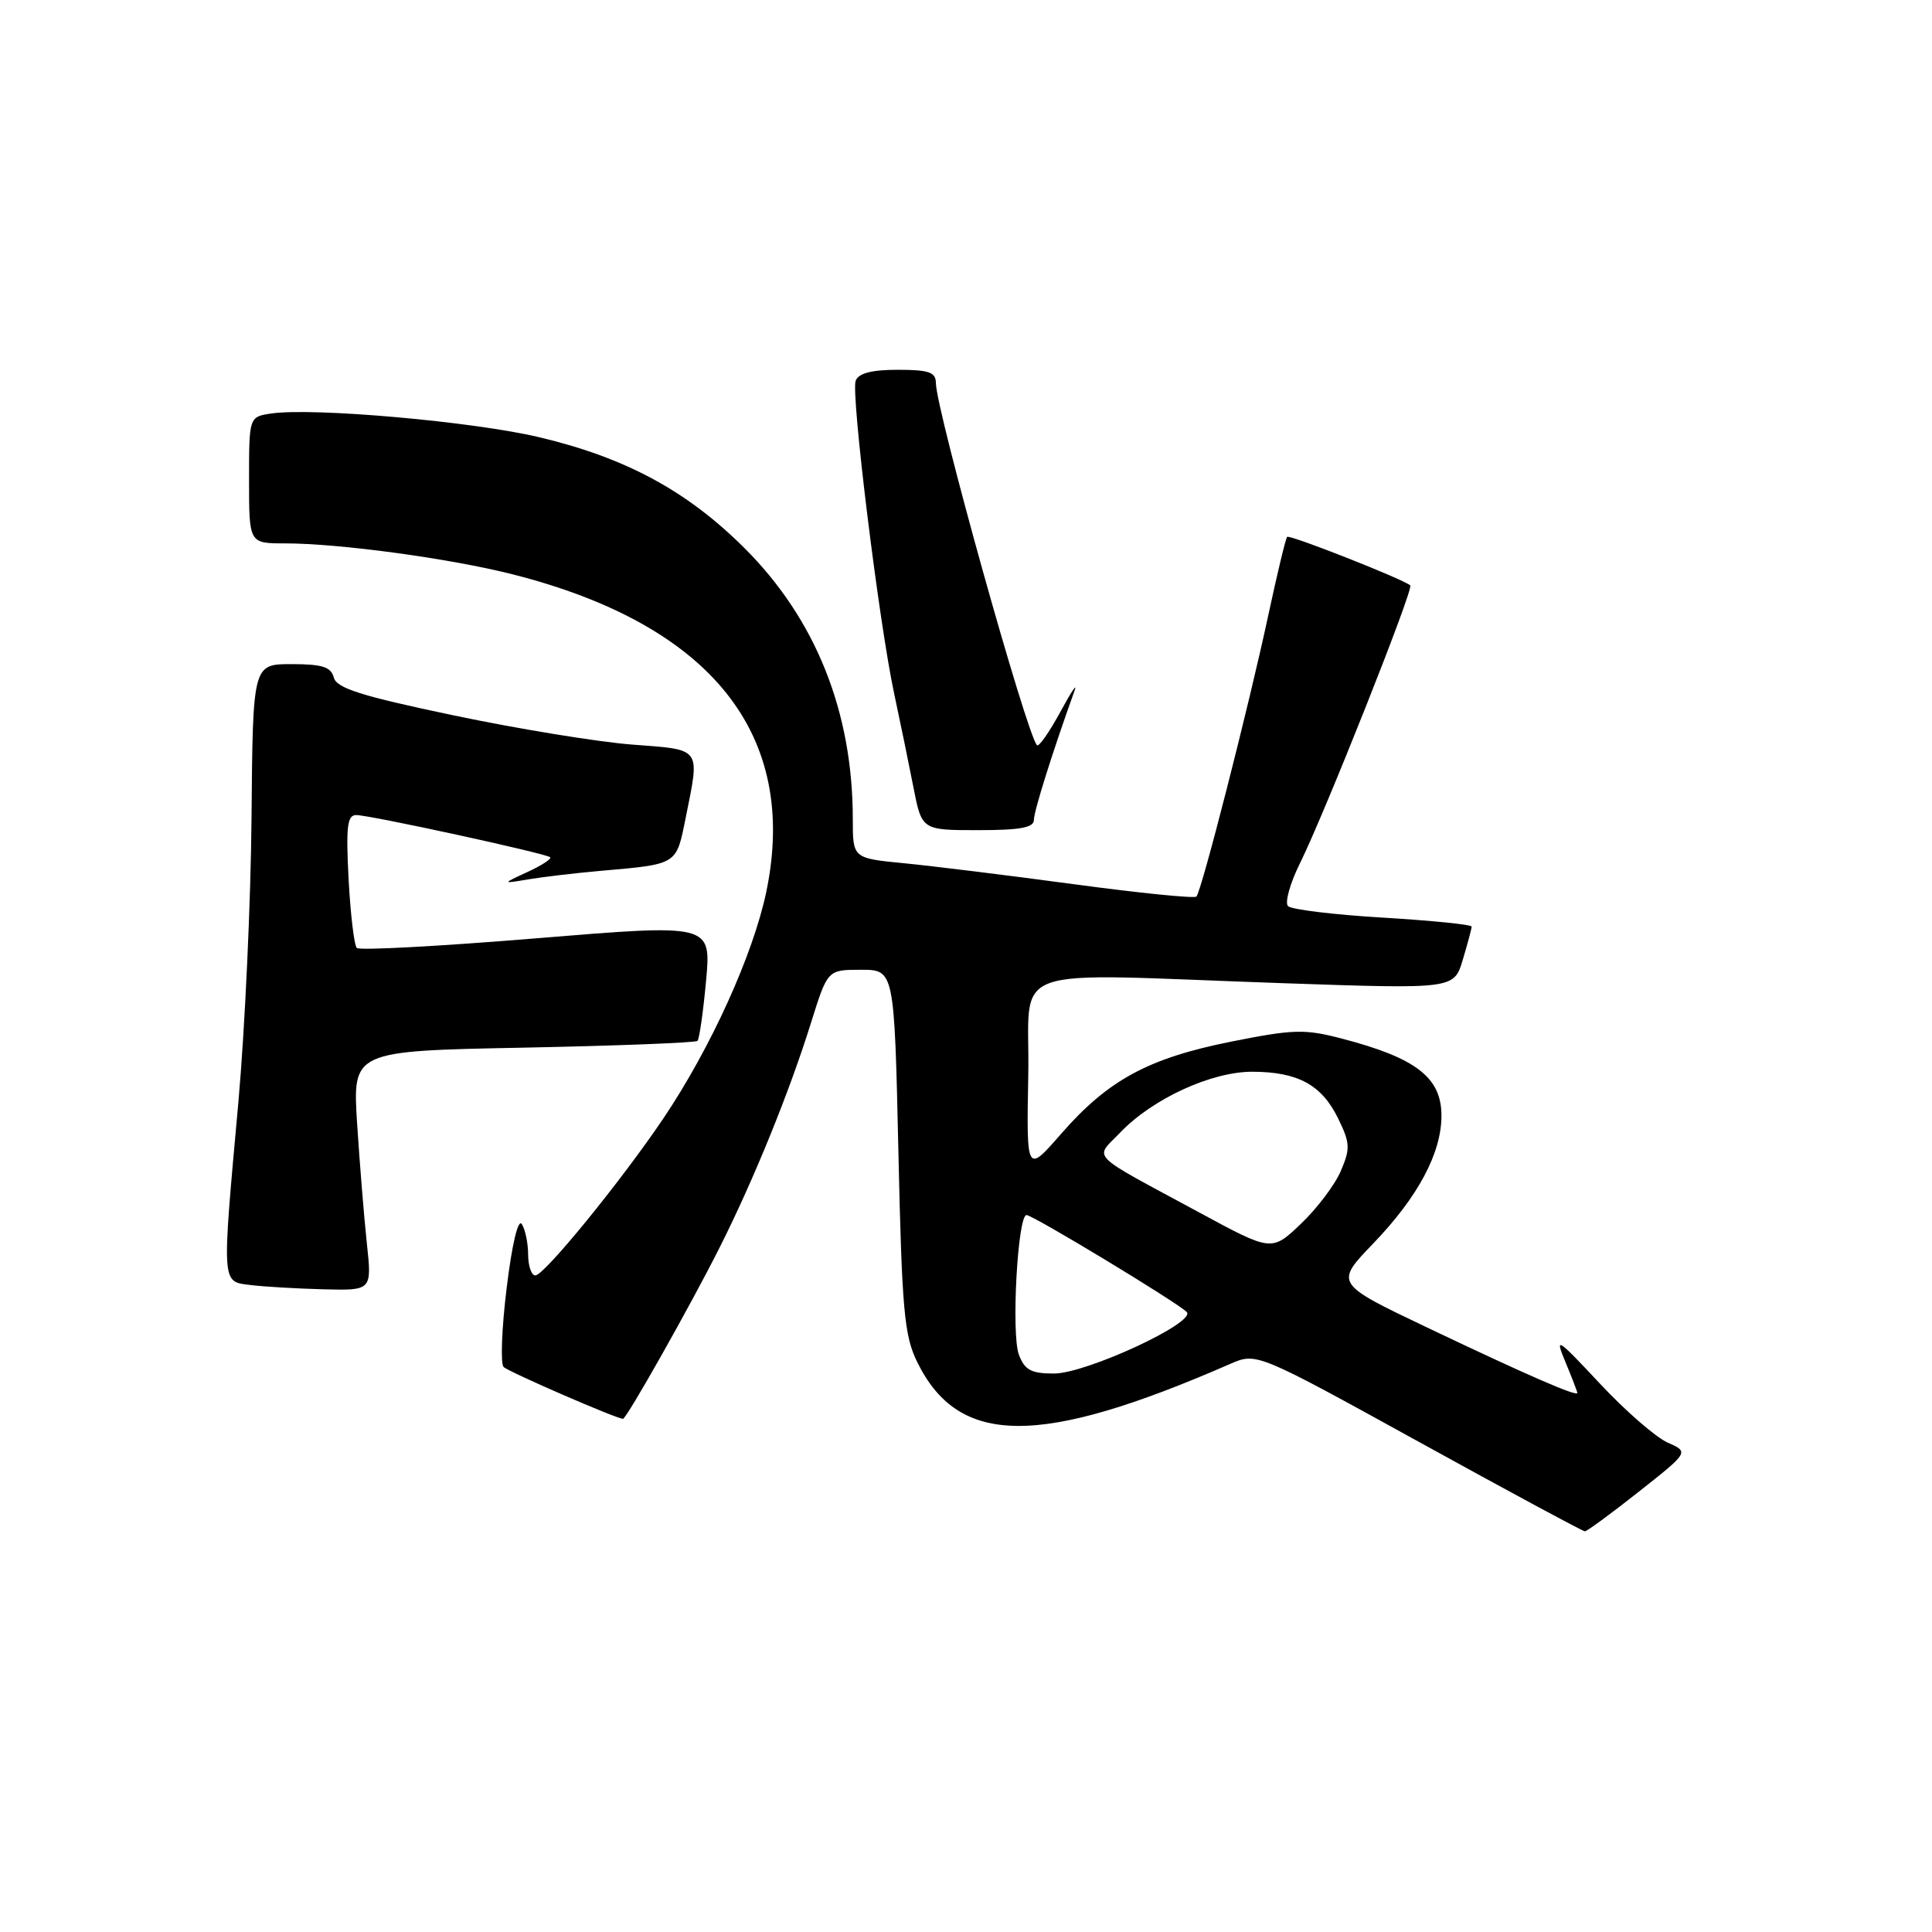 <?xml version="1.0" encoding="UTF-8" standalone="no"?>
<!DOCTYPE svg PUBLIC "-//W3C//DTD SVG 1.1//EN" "http://www.w3.org/Graphics/SVG/1.1/DTD/svg11.dtd" >
<svg xmlns="http://www.w3.org/2000/svg" xmlns:xlink="http://www.w3.org/1999/xlink" version="1.1" viewBox="0 0 256 256">
 <g >
 <path fill="currentColor"
d=" M 217.15 197.66 C 223.81 192.40 223.81 192.40 220.97 191.15 C 219.40 190.45 215.37 186.95 212.01 183.35 C 206.25 177.20 205.99 177.03 207.45 180.53 C 208.30 182.57 209.00 184.39 209.00 184.57 C 209.00 185.11 202.26 182.17 189.18 175.94 C 176.86 170.07 176.86 170.07 181.95 164.78 C 187.89 158.61 191.00 152.79 191.00 147.84 C 191.00 142.77 187.65 140.18 177.73 137.60 C 172.85 136.33 171.36 136.38 163.09 138.03 C 152.13 140.23 146.83 143.11 140.61 150.23 C 136.01 155.50 136.01 155.50 136.25 142.50 C 136.54 127.44 132.27 128.98 170.08 130.28 C 192.67 131.06 192.67 131.06 193.83 127.16 C 194.47 125.02 195.00 123.05 195.00 122.78 C 195.00 122.51 189.71 121.98 183.25 121.59 C 176.79 121.21 171.13 120.52 170.67 120.07 C 170.22 119.61 170.93 117.05 172.26 114.37 C 175.49 107.86 187.35 78.01 186.87 77.57 C 186.00 76.77 170.87 70.80 170.55 71.14 C 170.36 71.34 169.24 76.00 168.06 81.50 C 165.46 93.64 159.20 118.13 158.53 118.80 C 158.26 119.07 150.95 118.33 142.27 117.16 C 133.60 115.99 123.46 114.74 119.75 114.38 C 113.00 113.72 113.00 113.72 113.00 108.55 C 113.00 94.32 108.09 82.04 98.64 72.62 C 91.05 65.05 82.91 60.65 71.47 57.94 C 62.68 55.85 41.52 53.98 35.95 54.79 C 33.00 55.23 33.00 55.23 33.00 63.61 C 33.00 72.00 33.00 72.00 37.75 72.00 C 45.04 72.01 59.67 74.00 68.00 76.12 C 94.27 82.81 105.87 97.35 101.54 118.16 C 99.80 126.48 94.16 138.91 87.89 148.21 C 82.28 156.53 72.11 169.00 70.94 169.00 C 70.42 169.00 69.99 167.76 69.98 166.25 C 69.98 164.74 69.60 162.92 69.15 162.21 C 68.66 161.43 67.85 164.79 67.14 170.63 C 66.48 175.97 66.30 180.70 66.73 181.13 C 67.38 181.78 81.70 188.00 82.55 188.00 C 83.02 188.00 91.56 172.86 95.37 165.27 C 99.89 156.29 104.61 144.67 107.47 135.50 C 109.66 128.50 109.66 128.50 114.08 128.50 C 118.50 128.50 118.50 128.50 119.04 152.50 C 119.51 173.65 119.81 176.97 121.54 180.49 C 127.05 191.69 137.75 191.75 163.00 180.73 C 166.50 179.20 166.50 179.20 188.00 191.05 C 199.82 197.57 209.72 202.90 210.00 202.91 C 210.28 202.91 213.49 200.55 217.15 197.66 Z  M 48.61 164.75 C 48.24 161.31 47.66 154.17 47.32 148.88 C 46.71 139.26 46.71 139.26 69.34 138.82 C 81.78 138.57 92.17 138.17 92.42 137.92 C 92.67 137.66 93.18 134.08 93.56 129.94 C 94.24 122.42 94.24 122.42 71.07 124.33 C 58.33 125.38 47.62 125.96 47.28 125.61 C 46.93 125.26 46.44 121.15 46.19 116.49 C 45.83 109.53 46.01 108.00 47.20 108.00 C 49.01 108.00 72.35 113.08 72.90 113.59 C 73.12 113.80 71.77 114.68 69.90 115.54 C 66.50 117.11 66.50 117.11 70.00 116.52 C 71.92 116.20 76.20 115.69 79.50 115.40 C 89.86 114.49 89.59 114.65 90.86 108.35 C 92.75 98.94 93.06 99.37 83.75 98.66 C 79.21 98.31 68.57 96.57 60.10 94.79 C 47.85 92.22 44.60 91.19 44.23 89.78 C 43.86 88.37 42.71 88.00 38.63 88.00 C 33.50 88.00 33.50 88.00 33.33 108.25 C 33.24 119.39 32.45 136.38 31.59 146.00 C 29.37 170.58 29.32 169.79 33.25 170.28 C 35.04 170.50 39.38 170.75 42.89 170.84 C 49.28 171.00 49.28 171.00 48.61 164.75 Z  M 137.00 108.63 C 137.00 107.48 139.46 99.65 142.39 91.50 C 142.79 90.40 141.93 91.68 140.49 94.35 C 139.04 97.01 137.66 98.99 137.41 98.75 C 136.05 97.39 124.03 54.32 124.01 50.75 C 124.00 49.32 123.09 49.00 118.97 49.00 C 115.50 49.00 113.76 49.45 113.38 50.45 C 112.73 52.16 116.48 82.63 118.50 92.00 C 119.27 95.58 120.40 101.09 121.02 104.25 C 122.14 110.00 122.14 110.00 129.57 110.00 C 135.19 110.00 137.00 109.67 137.00 108.63 Z  M 135.01 179.51 C 133.98 176.81 134.84 161.00 136.02 161.00 C 136.86 161.00 155.95 172.55 157.24 173.84 C 158.60 175.20 143.94 182.00 139.65 182.00 C 136.63 182.00 135.78 181.54 135.01 179.51 Z  M 158.93 160.67 C 143.95 152.57 145.01 153.65 148.44 150.06 C 152.73 145.58 160.53 142.00 165.95 142.01 C 171.98 142.03 175.12 143.74 177.30 148.18 C 178.90 151.46 178.94 152.19 177.66 155.17 C 176.88 157.00 174.49 160.15 172.37 162.17 C 168.50 165.85 168.50 165.85 158.93 160.67 Z "/>
</g>
</svg>